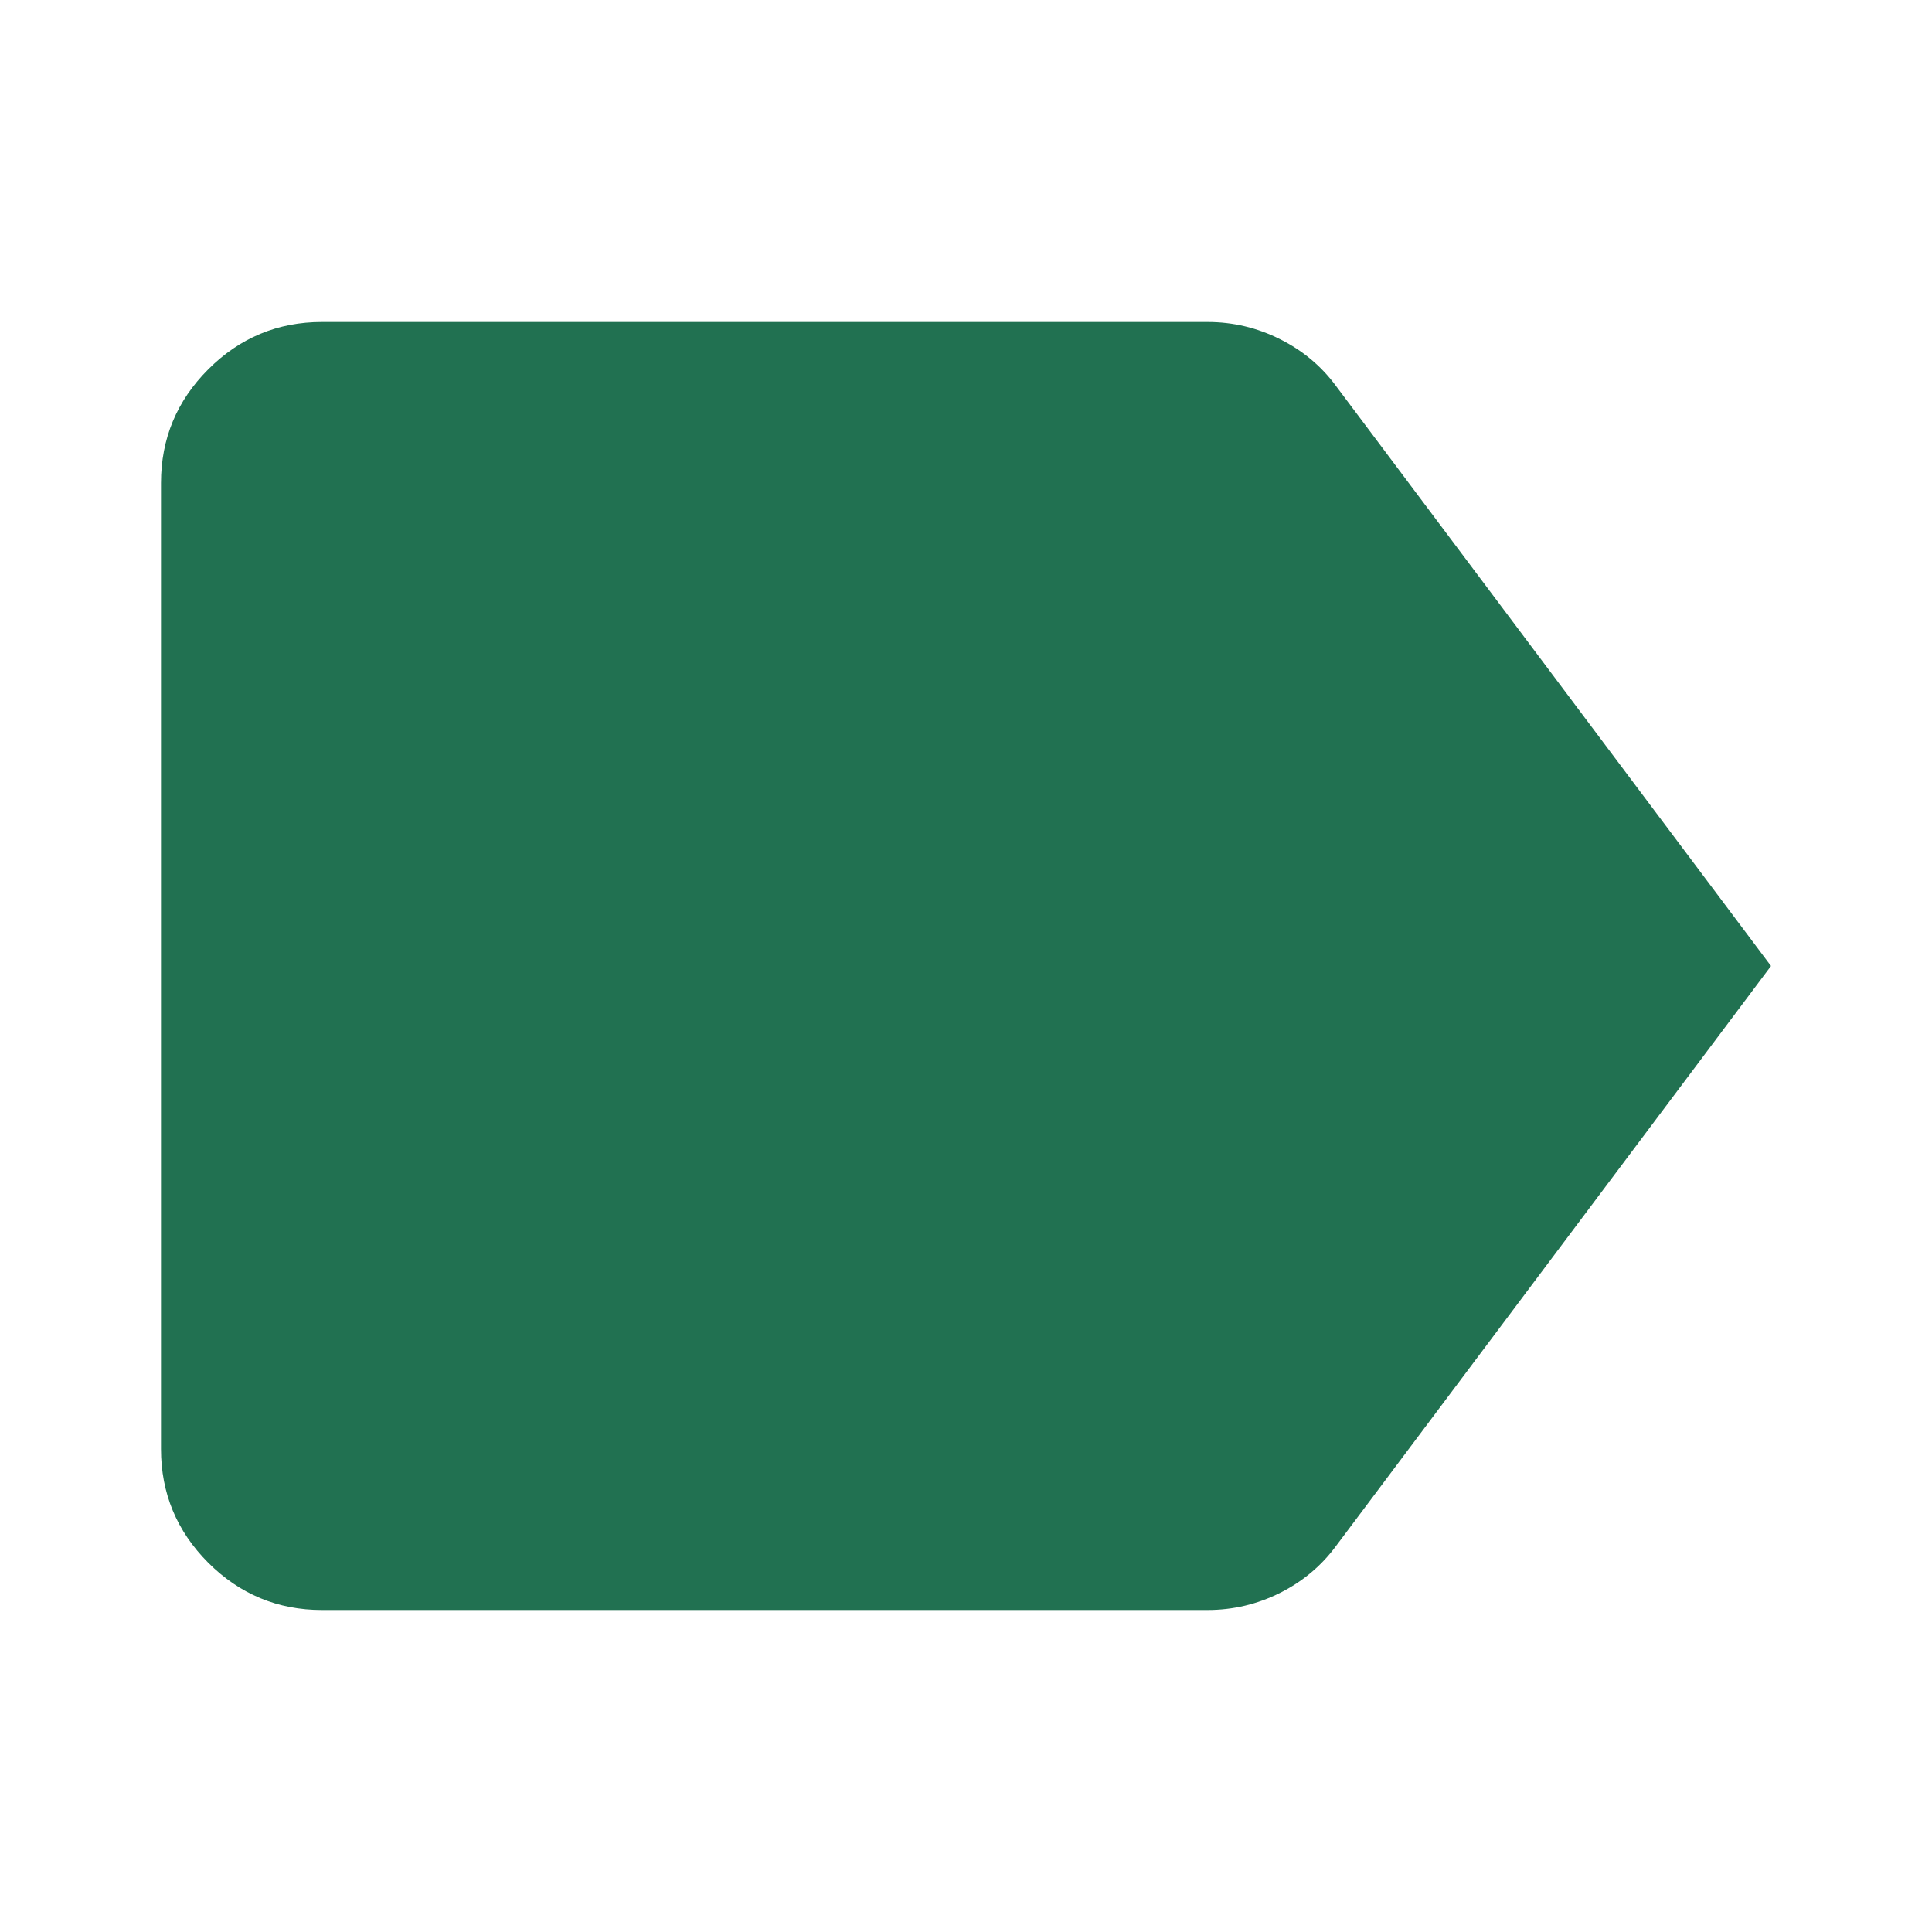 <svg width="24" height="24" viewBox="0 0 24 24" fill="none" xmlns="http://www.w3.org/2000/svg">
<g id="Fill=On">
<mask id="mask0_9_1756" style="mask-type:alpha" maskUnits="userSpaceOnUse" x="0" y="0" width="24" height="24">
<rect id="Bounding box" width="24" height="24" fill="#D9D9D9"/>
</mask>
<g mask="url(#mask0_9_1756)">
<path id="label" d="M4 20C3.45 20 2.979 19.804 2.587 19.413C2.196 19.021 2 18.55 2 18V6C2 5.45 2.196 4.979 2.587 4.588C2.979 4.196 3.45 4 4 4H15C15.317 4 15.617 4.071 15.9 4.213C16.183 4.354 16.417 4.55 16.6 4.8L22 12L16.6 19.2C16.417 19.45 16.183 19.646 15.9 19.788C15.617 19.929 15.317 20 15 20H4Z" fill="#217151"/>
</g>
</g>
</svg>
